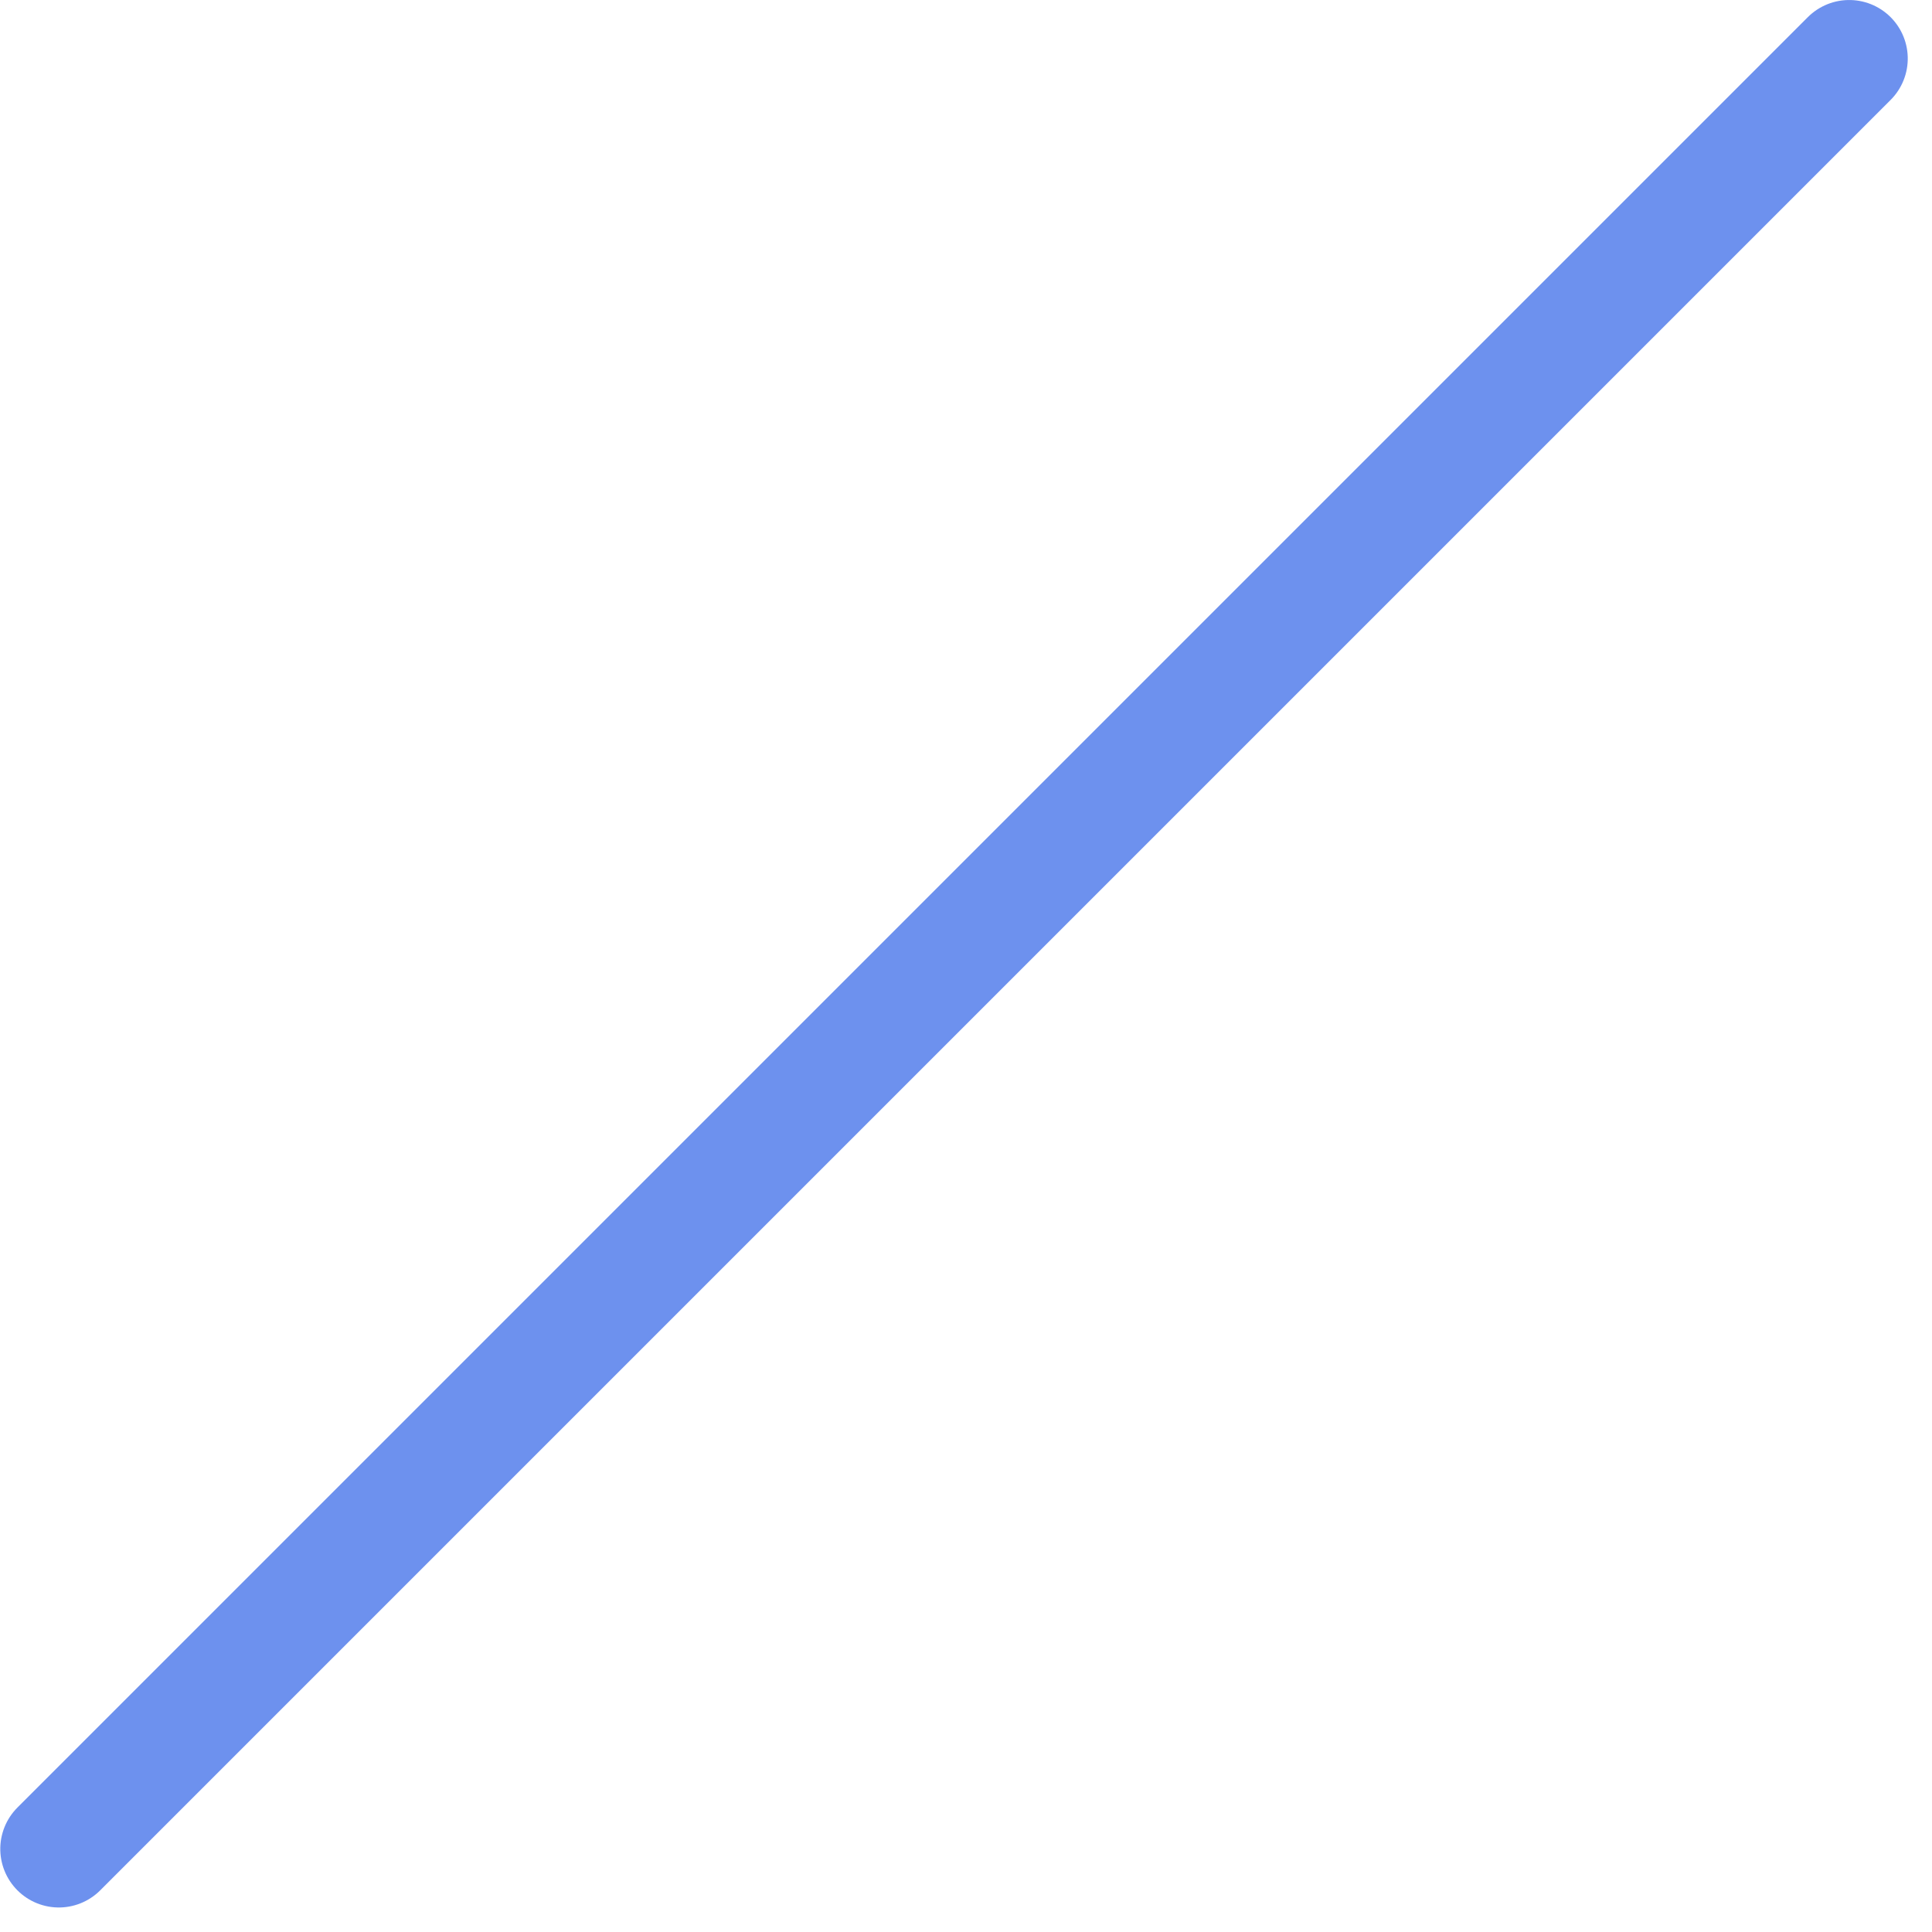 <svg width="33" height="33" viewBox="0 0 33 33" fill="none" xmlns="http://www.w3.org/2000/svg">
<line x1="1" y1="-1" x2="44.255" y2="-1" transform="matrix(-0.707 0.707 0.707 0.707 33 1)" stroke="#6D91EE" stroke-width="2" stroke-linecap="round"/>
</svg>
